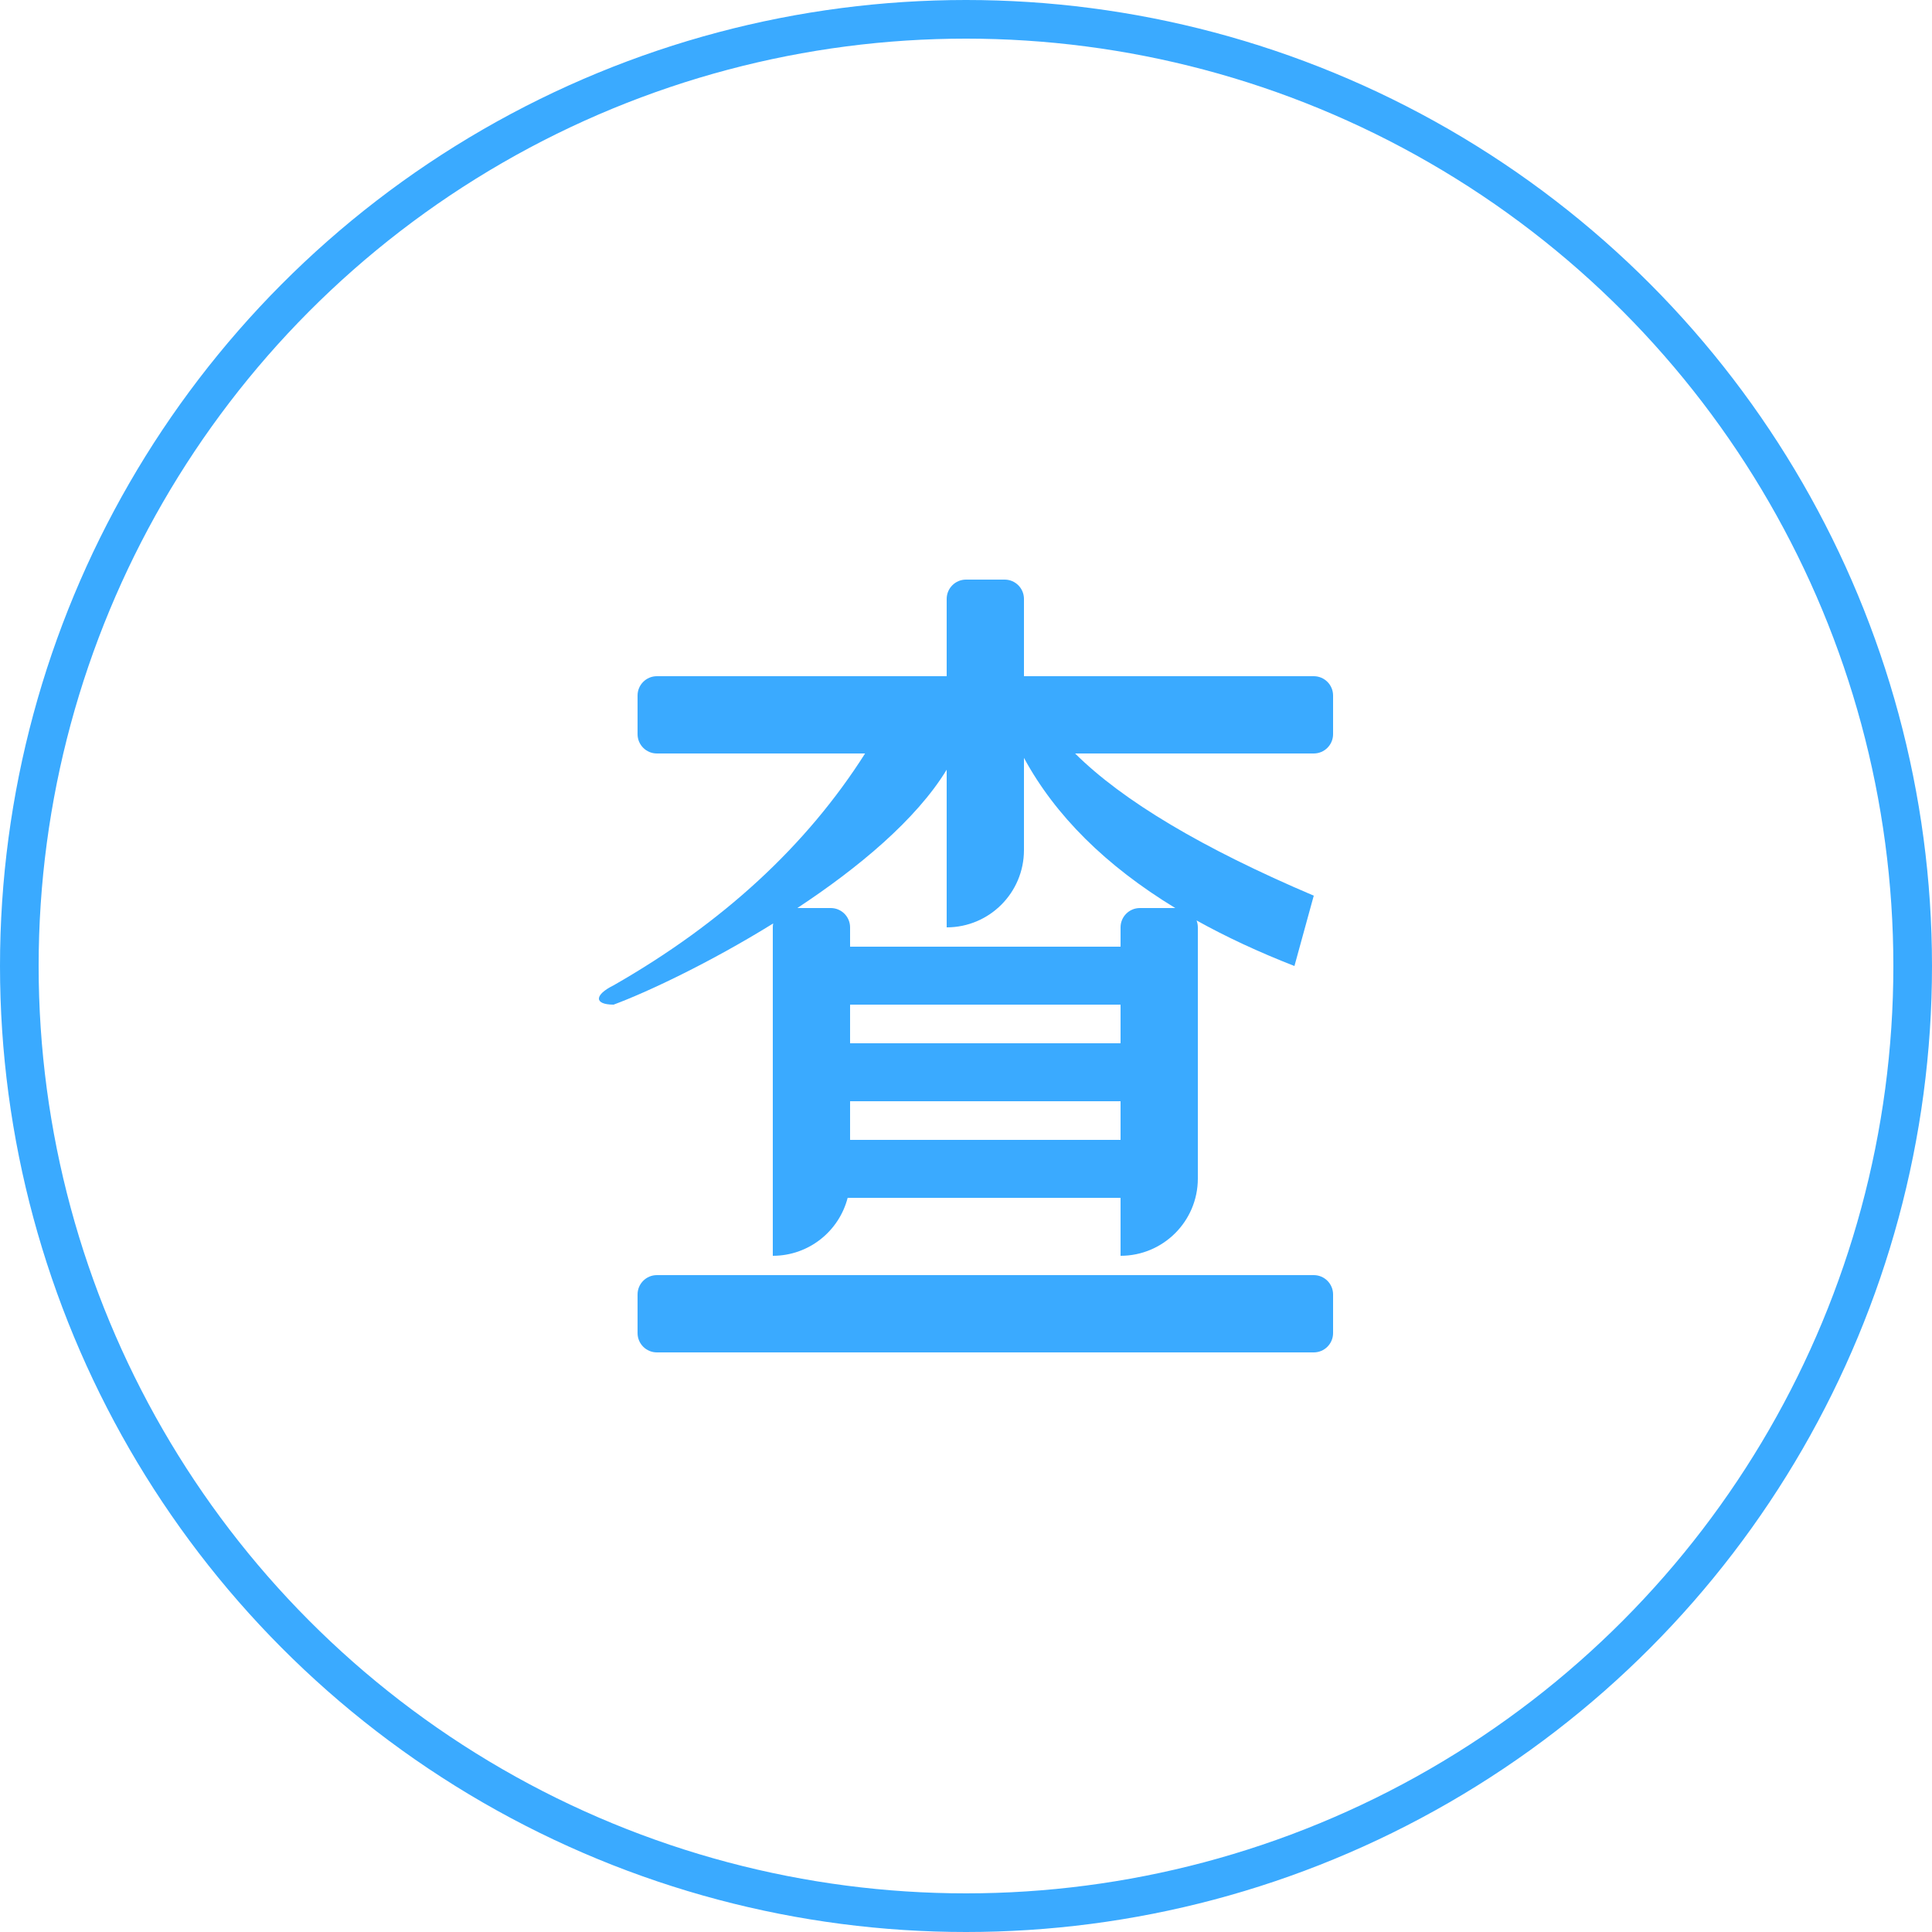 <?xml version="1.0" encoding="UTF-8"?>
<svg width="100px" height="100px" viewBox="0 0 100 100" version="1.1" xmlns="http://www.w3.org/2000/svg" xmlns:xlink="http://www.w3.org/1999/xlink">
    <!-- Generator: Sketch 55.1 (78136) - https://sketchapp.com -->
    <title>icon_deal_query</title>
    <desc>Created with Sketch.</desc>
    <g id="主页-黑色" stroke="none" stroke-width="1" fill="none" fill-rule="evenodd">
        <g id="查">
            <circle id="Oval-Copy-4" stroke="#3AAAFF" stroke-width="2" cx="50" cy="50" r="49"></circle>
            <path d="M40.02,47.798 C36.723,49.84 33.473,51.366 31.76,52 C30.747,52 30.747,51.5 31.76,51 C37.406,47.774 41.745,43.774 44.777,39 L34,39 C33.448,39 33,38.552 33,38 L33,36 C33,35.448 33.448,35 34,35 L49,35 L49,31 C49,30.448 49.448,30 50,30 L52,30 C52.552,30 53,30.448 53,31 L53,35 L68,35 C68.552,35 69,35.448 69,36 L69,38 C69,38.552 68.552,39 68,39 L55.647,39 C58.116,41.453 62.234,43.907 68,46.36 L67,50 C65.151,49.279 63.463,48.493 61.934,47.642 C61.977,47.753 62,47.874 62,48 L62,61 C62,63.209 60.209,65 58,65 L58,62 L43.874,62 C43.43,63.725 41.864,65 40,65 L40,48 C40,47.931 40.007,47.863 40.02,47.798 Z M41.27,47 L43,47 C43.552,47 44,47.448 44,48 L44,49 L58,49 L58,48 C58,47.448 58.448,47 59,47 L60.831,47 C57.233,44.809 54.623,42.218 53,39.228 L53,44 C53,46.209 51.209,48 49,48 L49,39.84 C47.418,42.435 44.408,44.931 41.27,47 Z M44,57 L44,59 L58,59 L58,57 L44,57 Z M44,54 L58,54 L58,52 L44,52 L44,54 Z M34,66 L68,66 C68.552,66 69,66.448 69,67 L69,69 C69,69.552 68.552,70 68,70 L34,70 C33.448,70 33,69.552 33,69 L33,67 C33,66.448 33.448,66 34,66 Z" id="Combined-Shape" fill="#3AAAFF"></path>
        </g>
    </g>
</svg>